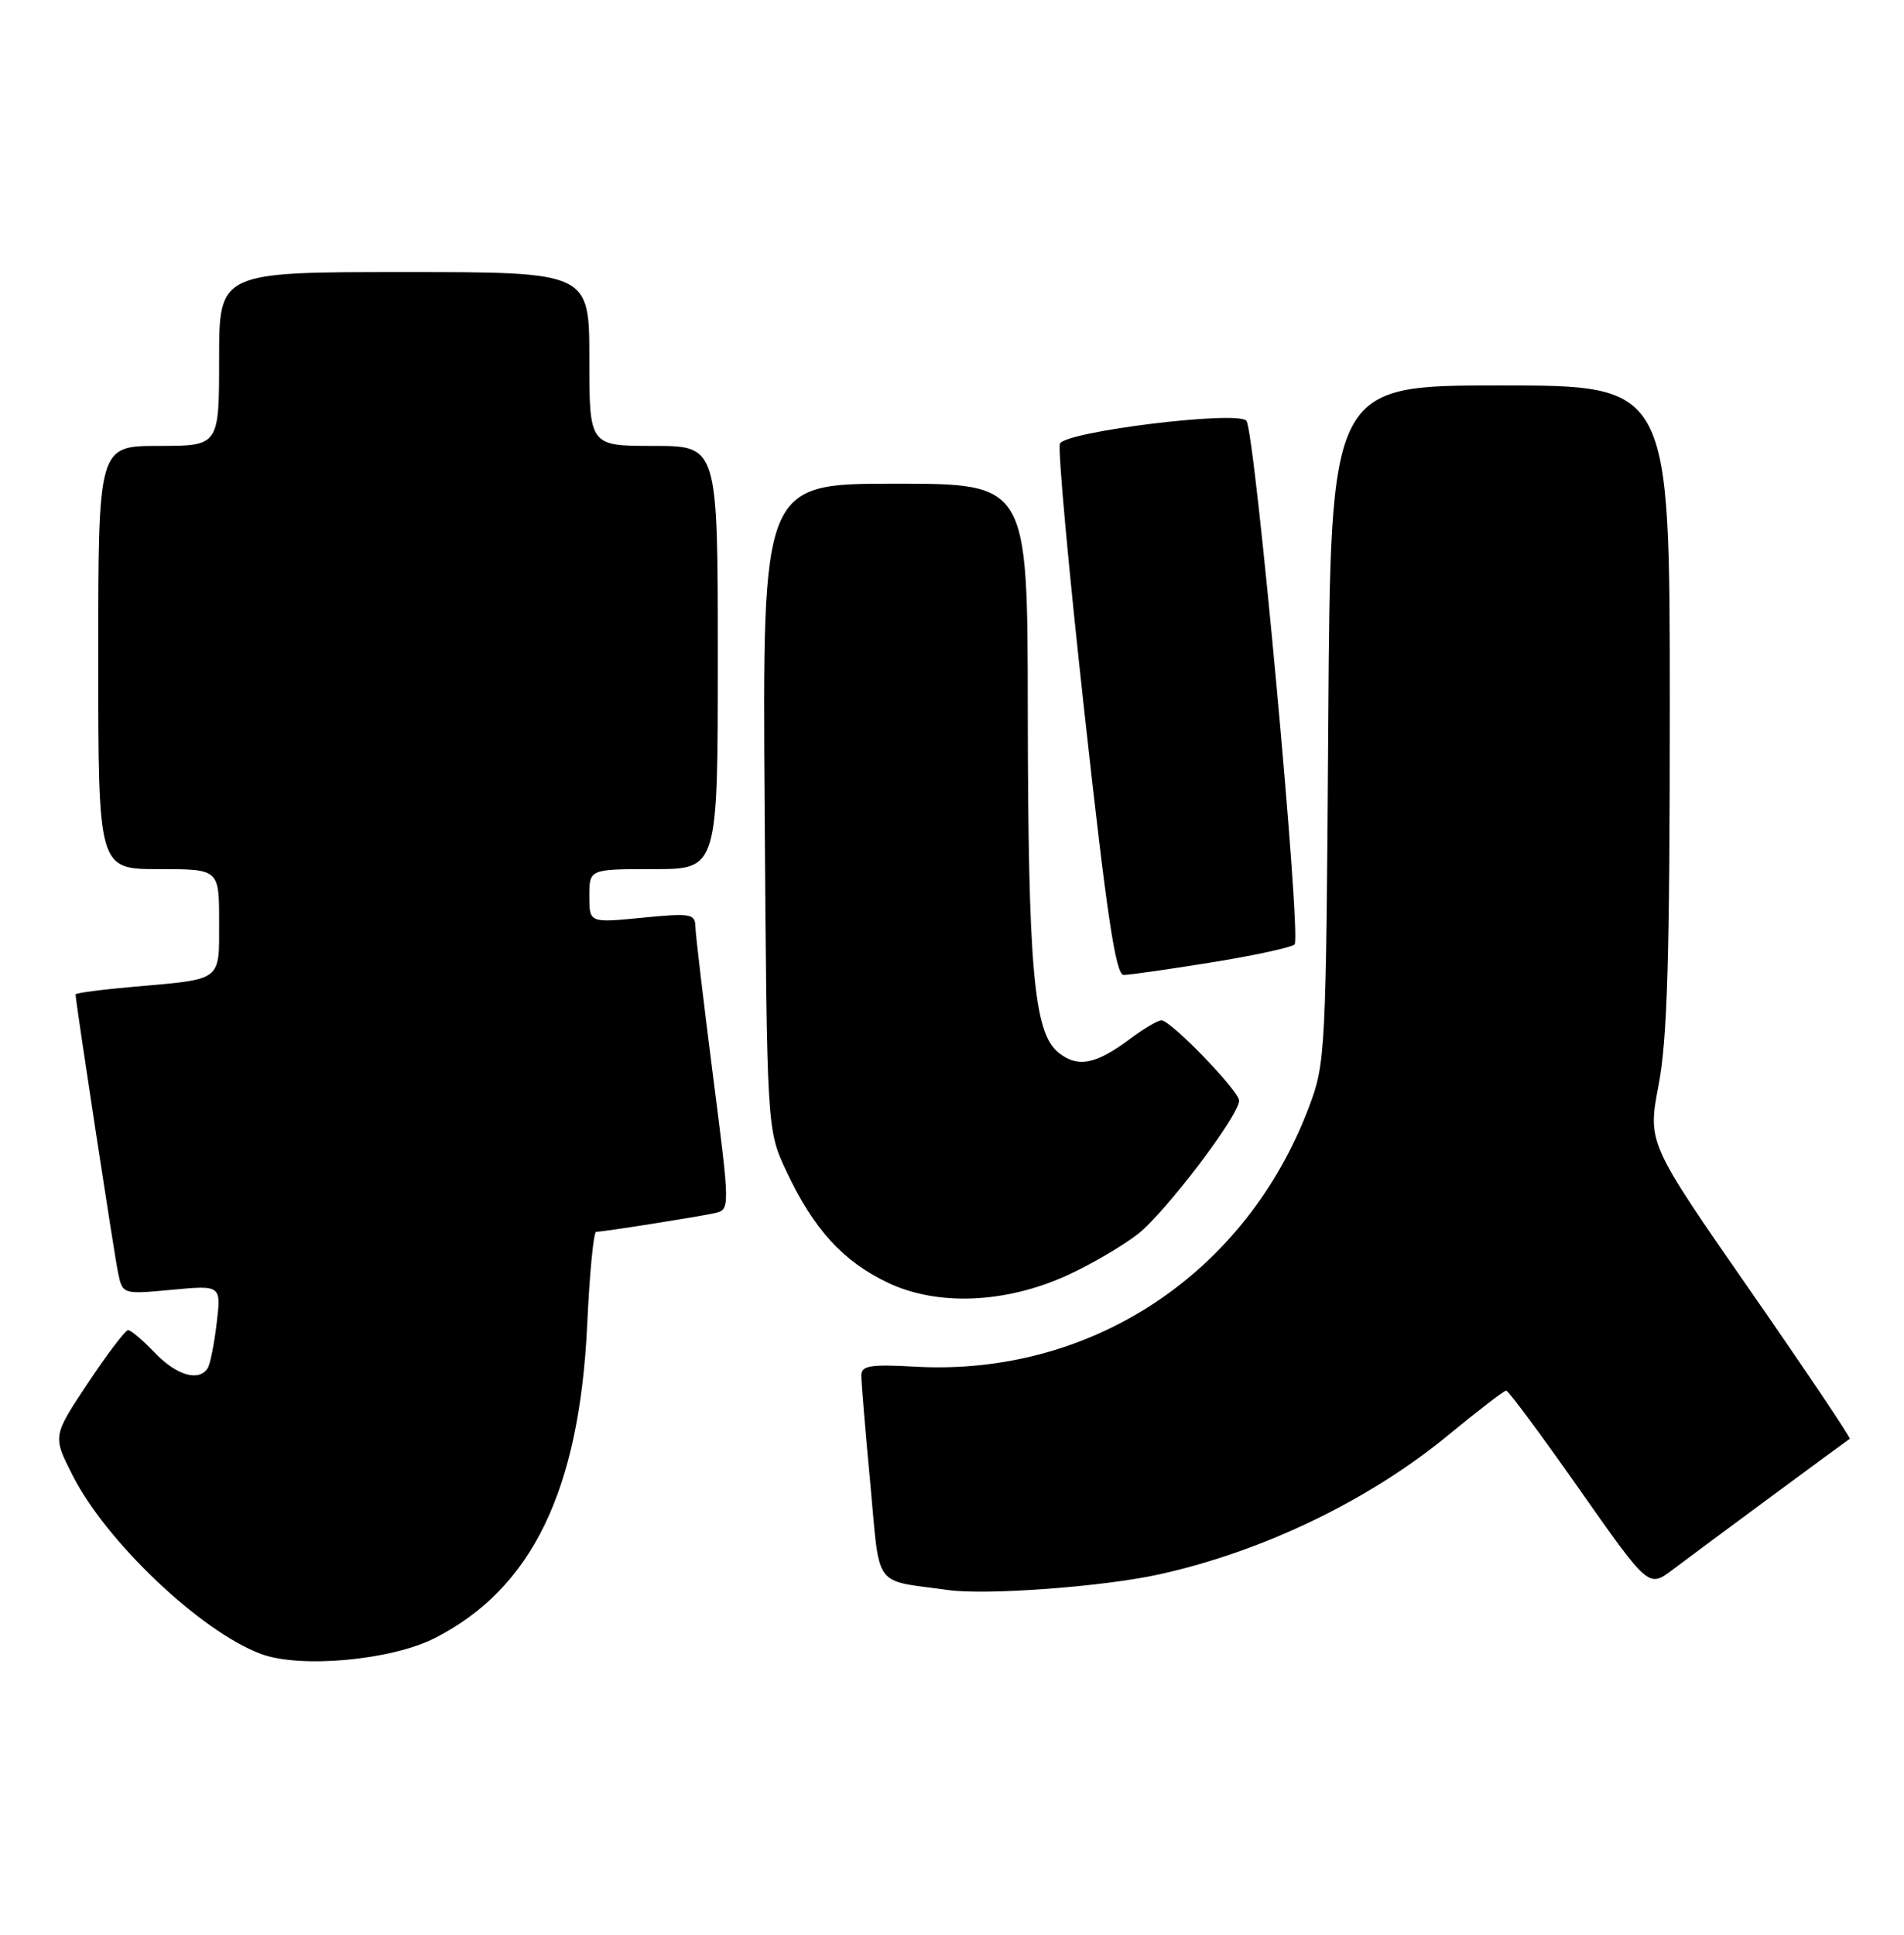 <?xml version="1.0" encoding="UTF-8" standalone="no"?>
<!DOCTYPE svg PUBLIC "-//W3C//DTD SVG 1.1//EN" "http://www.w3.org/Graphics/SVG/1.1/DTD/svg11.dtd" >
<svg xmlns="http://www.w3.org/2000/svg" xmlns:xlink="http://www.w3.org/1999/xlink" version="1.1" viewBox="0 0 252 256">
 <g >
 <path fill="currentColor"
d=" M 57.56 216.74 C 70.41 210.18 76.68 197.27 77.72 175.25 C 78.03 168.51 78.56 163.00 78.90 162.99 C 79.91 162.98 92.36 161.01 94.57 160.52 C 96.64 160.05 96.64 160.05 94.36 142.28 C 93.11 132.50 92.06 123.65 92.04 122.62 C 92.00 120.90 91.42 120.80 85.00 121.43 C 78.00 122.12 78.00 122.12 78.00 118.56 C 78.00 115.00 78.00 115.00 86.50 115.00 C 95.00 115.00 95.00 115.00 95.00 87.00 C 95.00 59.00 95.00 59.00 86.50 59.00 C 78.00 59.00 78.00 59.00 78.00 47.50 C 78.00 36.00 78.00 36.00 53.50 36.00 C 29.00 36.00 29.00 36.00 29.00 47.50 C 29.00 59.00 29.00 59.00 21.00 59.00 C 13.00 59.00 13.00 59.00 13.00 87.00 C 13.00 115.00 13.00 115.00 21.00 115.00 C 29.00 115.00 29.00 115.00 29.00 121.93 C 29.00 129.93 29.53 129.52 17.75 130.56 C 13.49 130.93 10.00 131.39 10.00 131.58 C 10.00 132.48 15.10 165.85 15.62 168.38 C 16.22 171.27 16.22 171.27 22.75 170.66 C 29.27 170.05 29.27 170.05 28.68 175.05 C 28.36 177.80 27.82 180.49 27.49 181.02 C 26.35 182.86 23.37 182.00 20.50 179.00 C 18.92 177.35 17.33 176.00 16.96 176.00 C 16.59 176.00 14.20 179.15 11.63 183.01 C 6.97 190.02 6.97 190.02 9.60 195.20 C 14.05 203.99 26.54 215.84 34.50 218.83 C 39.69 220.79 51.79 219.69 57.56 216.74 Z  M 153.50 208.30 C 167.21 205.26 181.19 198.52 191.67 189.90 C 195.61 186.65 199.07 184.00 199.35 184.00 C 199.64 184.00 203.99 189.87 209.03 197.05 C 218.19 210.09 218.19 210.09 221.35 207.72 C 225.43 204.64 244.40 190.64 244.82 190.38 C 245.00 190.28 239.05 181.42 231.60 170.70 C 218.06 151.21 218.06 151.21 219.53 143.52 C 220.68 137.50 221.00 126.60 221.00 93.41 C 221.00 51.00 221.00 51.00 198.55 51.00 C 176.10 51.00 176.10 51.00 175.80 95.75 C 175.51 139.34 175.44 140.65 173.25 146.46 C 164.90 168.60 144.33 182.15 121.07 180.83 C 115.21 180.50 114.00 180.70 114.00 181.97 C 113.99 182.81 114.52 189.23 115.18 196.24 C 116.50 210.45 115.44 208.99 125.50 210.39 C 130.58 211.10 146.13 209.94 153.50 208.30 Z  M 141.31 168.72 C 144.40 167.30 148.56 164.87 150.56 163.32 C 154.21 160.48 164.00 147.60 164.00 145.63 C 164.00 144.36 154.95 135.00 153.72 135.00 C 153.25 135.00 151.43 136.07 149.68 137.38 C 145.03 140.87 142.64 141.34 140.07 139.26 C 136.82 136.63 136.07 128.18 136.03 93.75 C 136.00 64.00 136.00 64.00 118.45 64.00 C 100.90 64.00 100.90 64.00 101.20 106.75 C 101.50 149.50 101.50 149.50 104.09 155.00 C 107.67 162.61 111.55 166.87 117.46 169.70 C 124.05 172.85 133.09 172.48 141.31 168.72 Z  M 160.30 127.35 C 165.91 126.45 170.88 125.37 171.34 124.97 C 172.28 124.13 166.10 56.97 164.96 55.67 C 163.76 54.29 140.89 57.11 140.28 58.71 C 139.99 59.47 141.46 75.59 143.56 94.54 C 146.49 121.15 147.67 129.00 148.72 129.00 C 149.48 129.00 154.68 128.26 160.30 127.35 Z "/>
</g>
</svg>